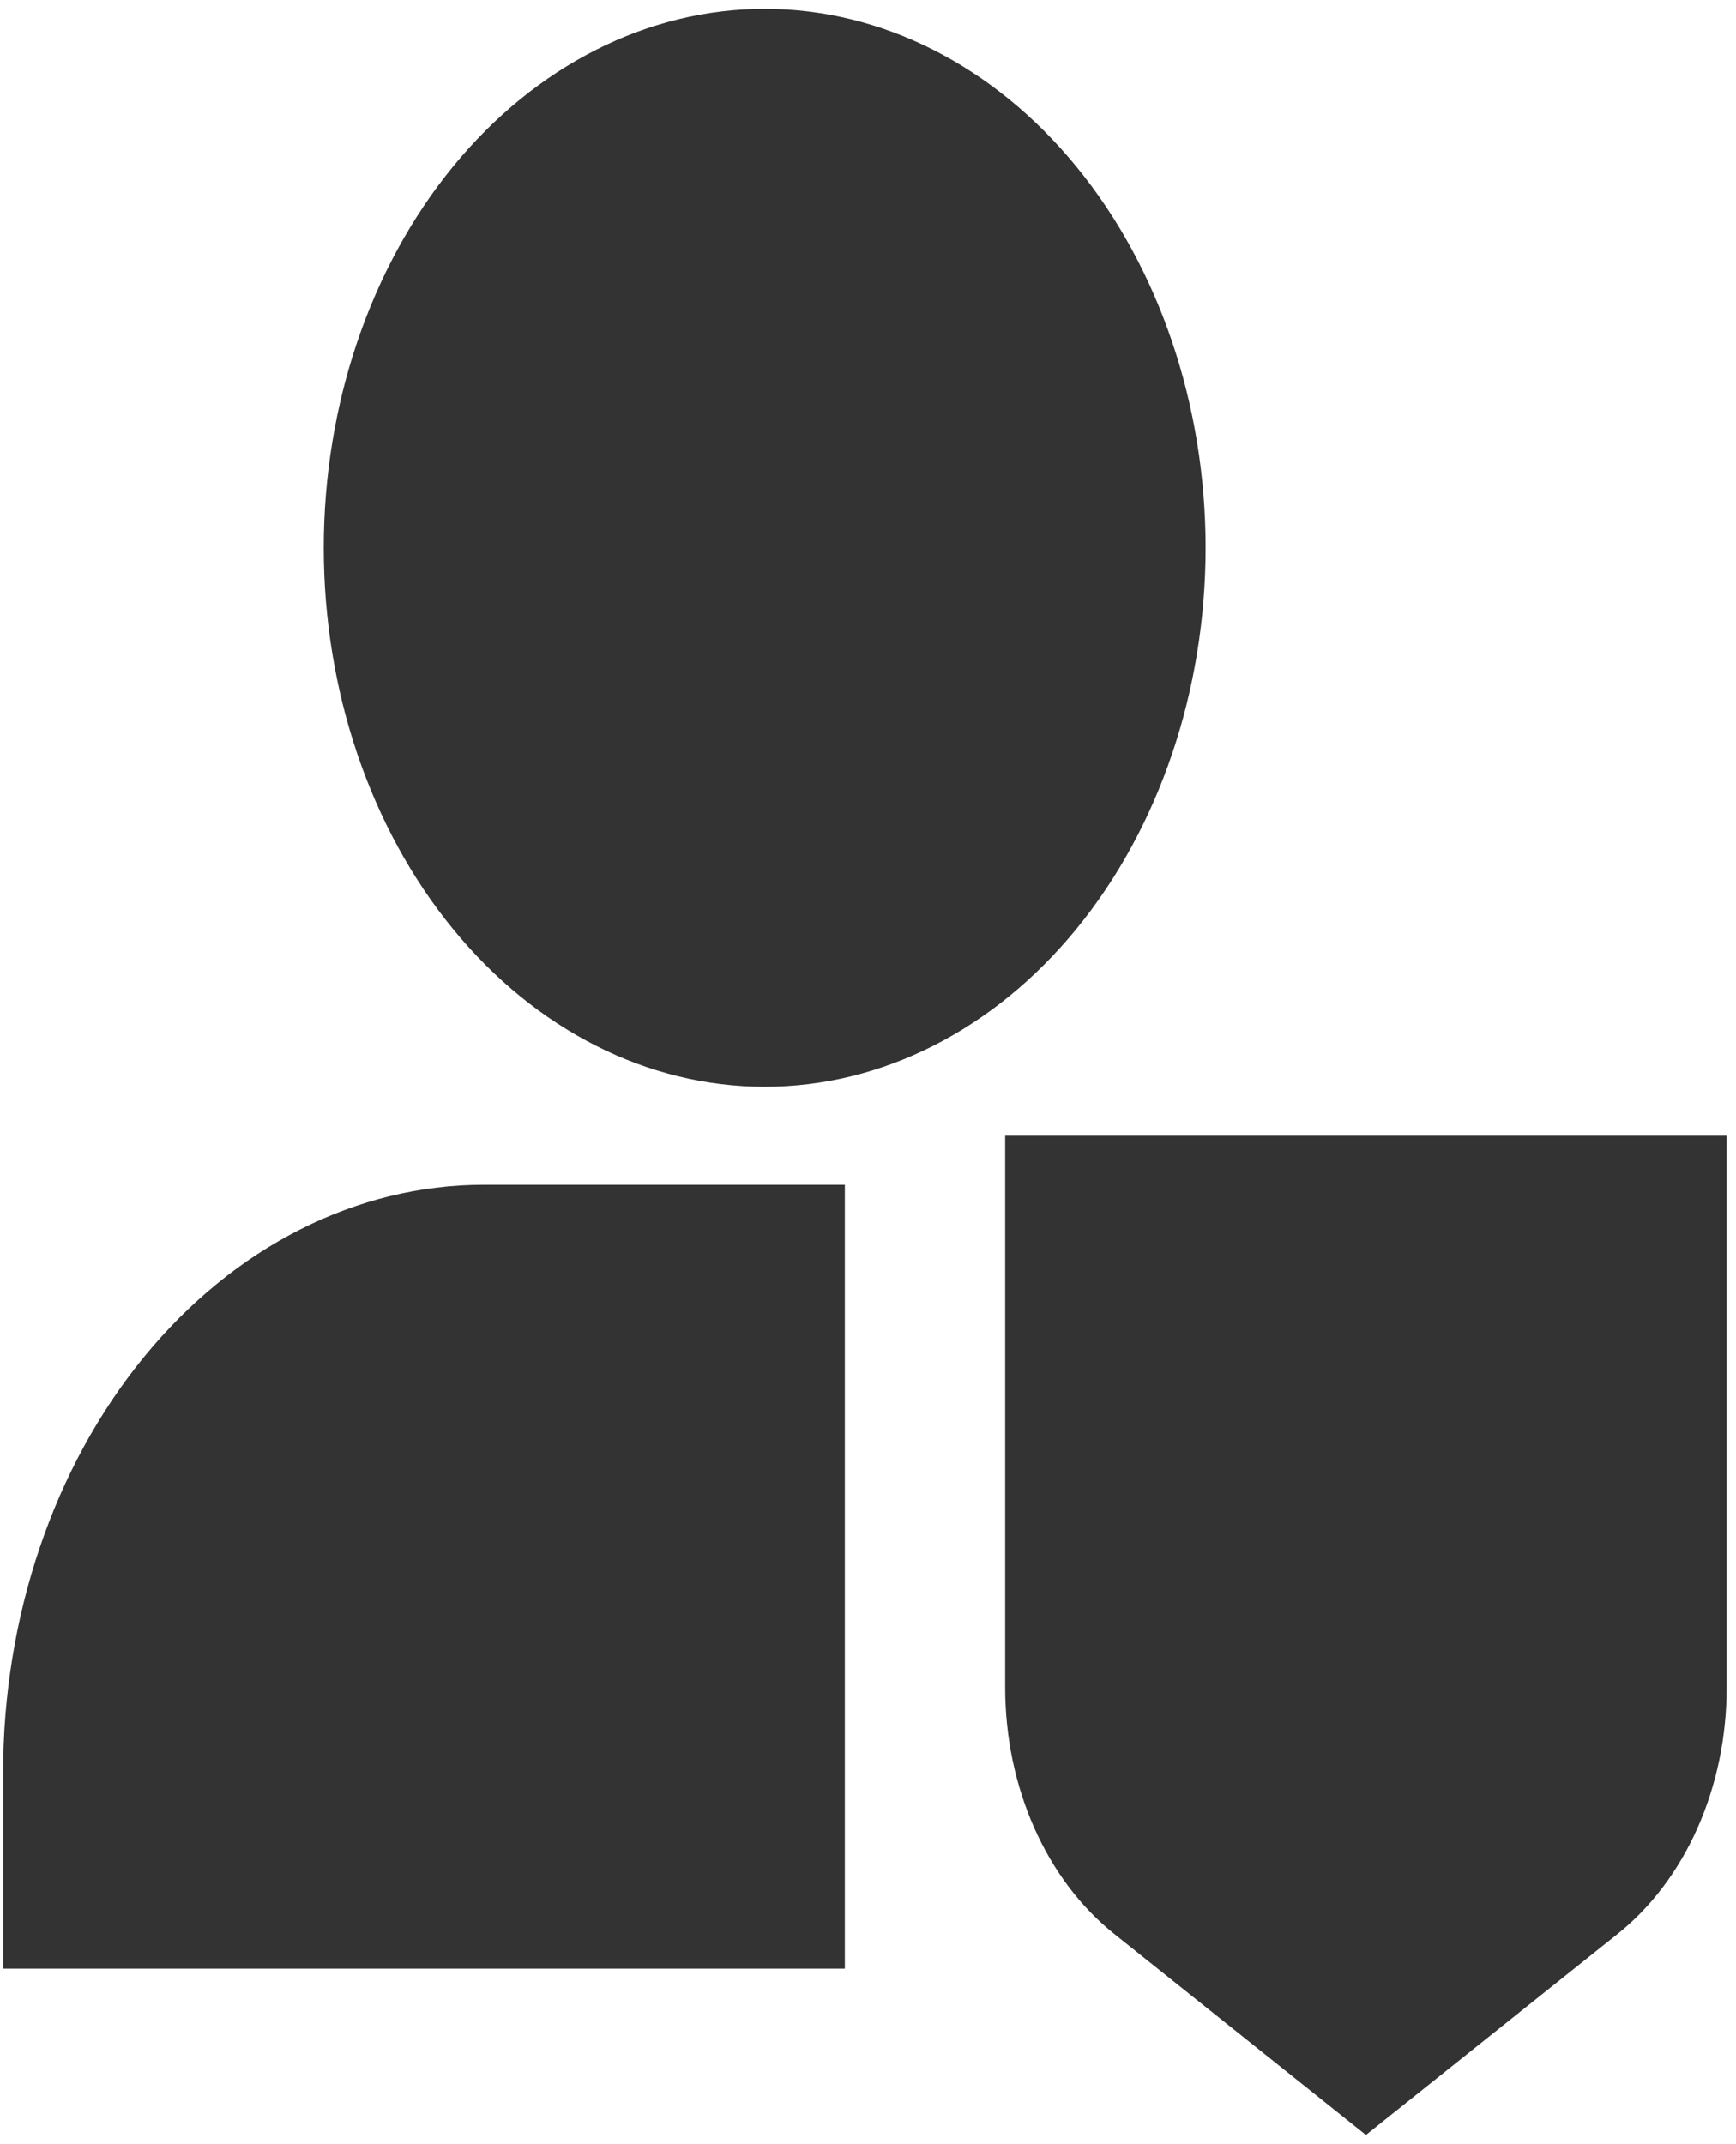 <svg width="98" height="121" viewBox="0 0 98 121" fill="none" xmlns="http://www.w3.org/2000/svg">
<path d="M18.277 30.919C18.277 22.851 20.9 15.114 25.568 9.409C30.235 3.705 36.566 0.5 43.167 0.5C49.769 0.5 56.1 3.705 60.767 9.409C65.435 15.114 68.058 22.851 68.058 30.919C68.058 38.987 65.435 46.724 60.767 52.428C56.1 58.133 49.769 61.338 43.167 61.338C36.566 61.338 30.235 58.133 25.568 52.428C20.9 46.724 18.277 38.987 18.277 30.919ZM56.744 64.103H97.473V95.263C97.472 98.021 96.909 100.735 95.834 103.16C94.76 105.584 93.208 107.643 91.318 109.151L77.108 120.5L62.898 109.151C61.009 107.643 59.457 105.584 58.382 103.16C57.308 100.735 56.745 98.021 56.744 95.263V64.103ZM47.693 111.114H0.176V100.053C0.176 91.252 3.036 82.811 8.129 76.588C13.221 70.365 20.127 66.869 27.328 66.869H47.693V111.114Z" fill="#333333"/>
</svg>
